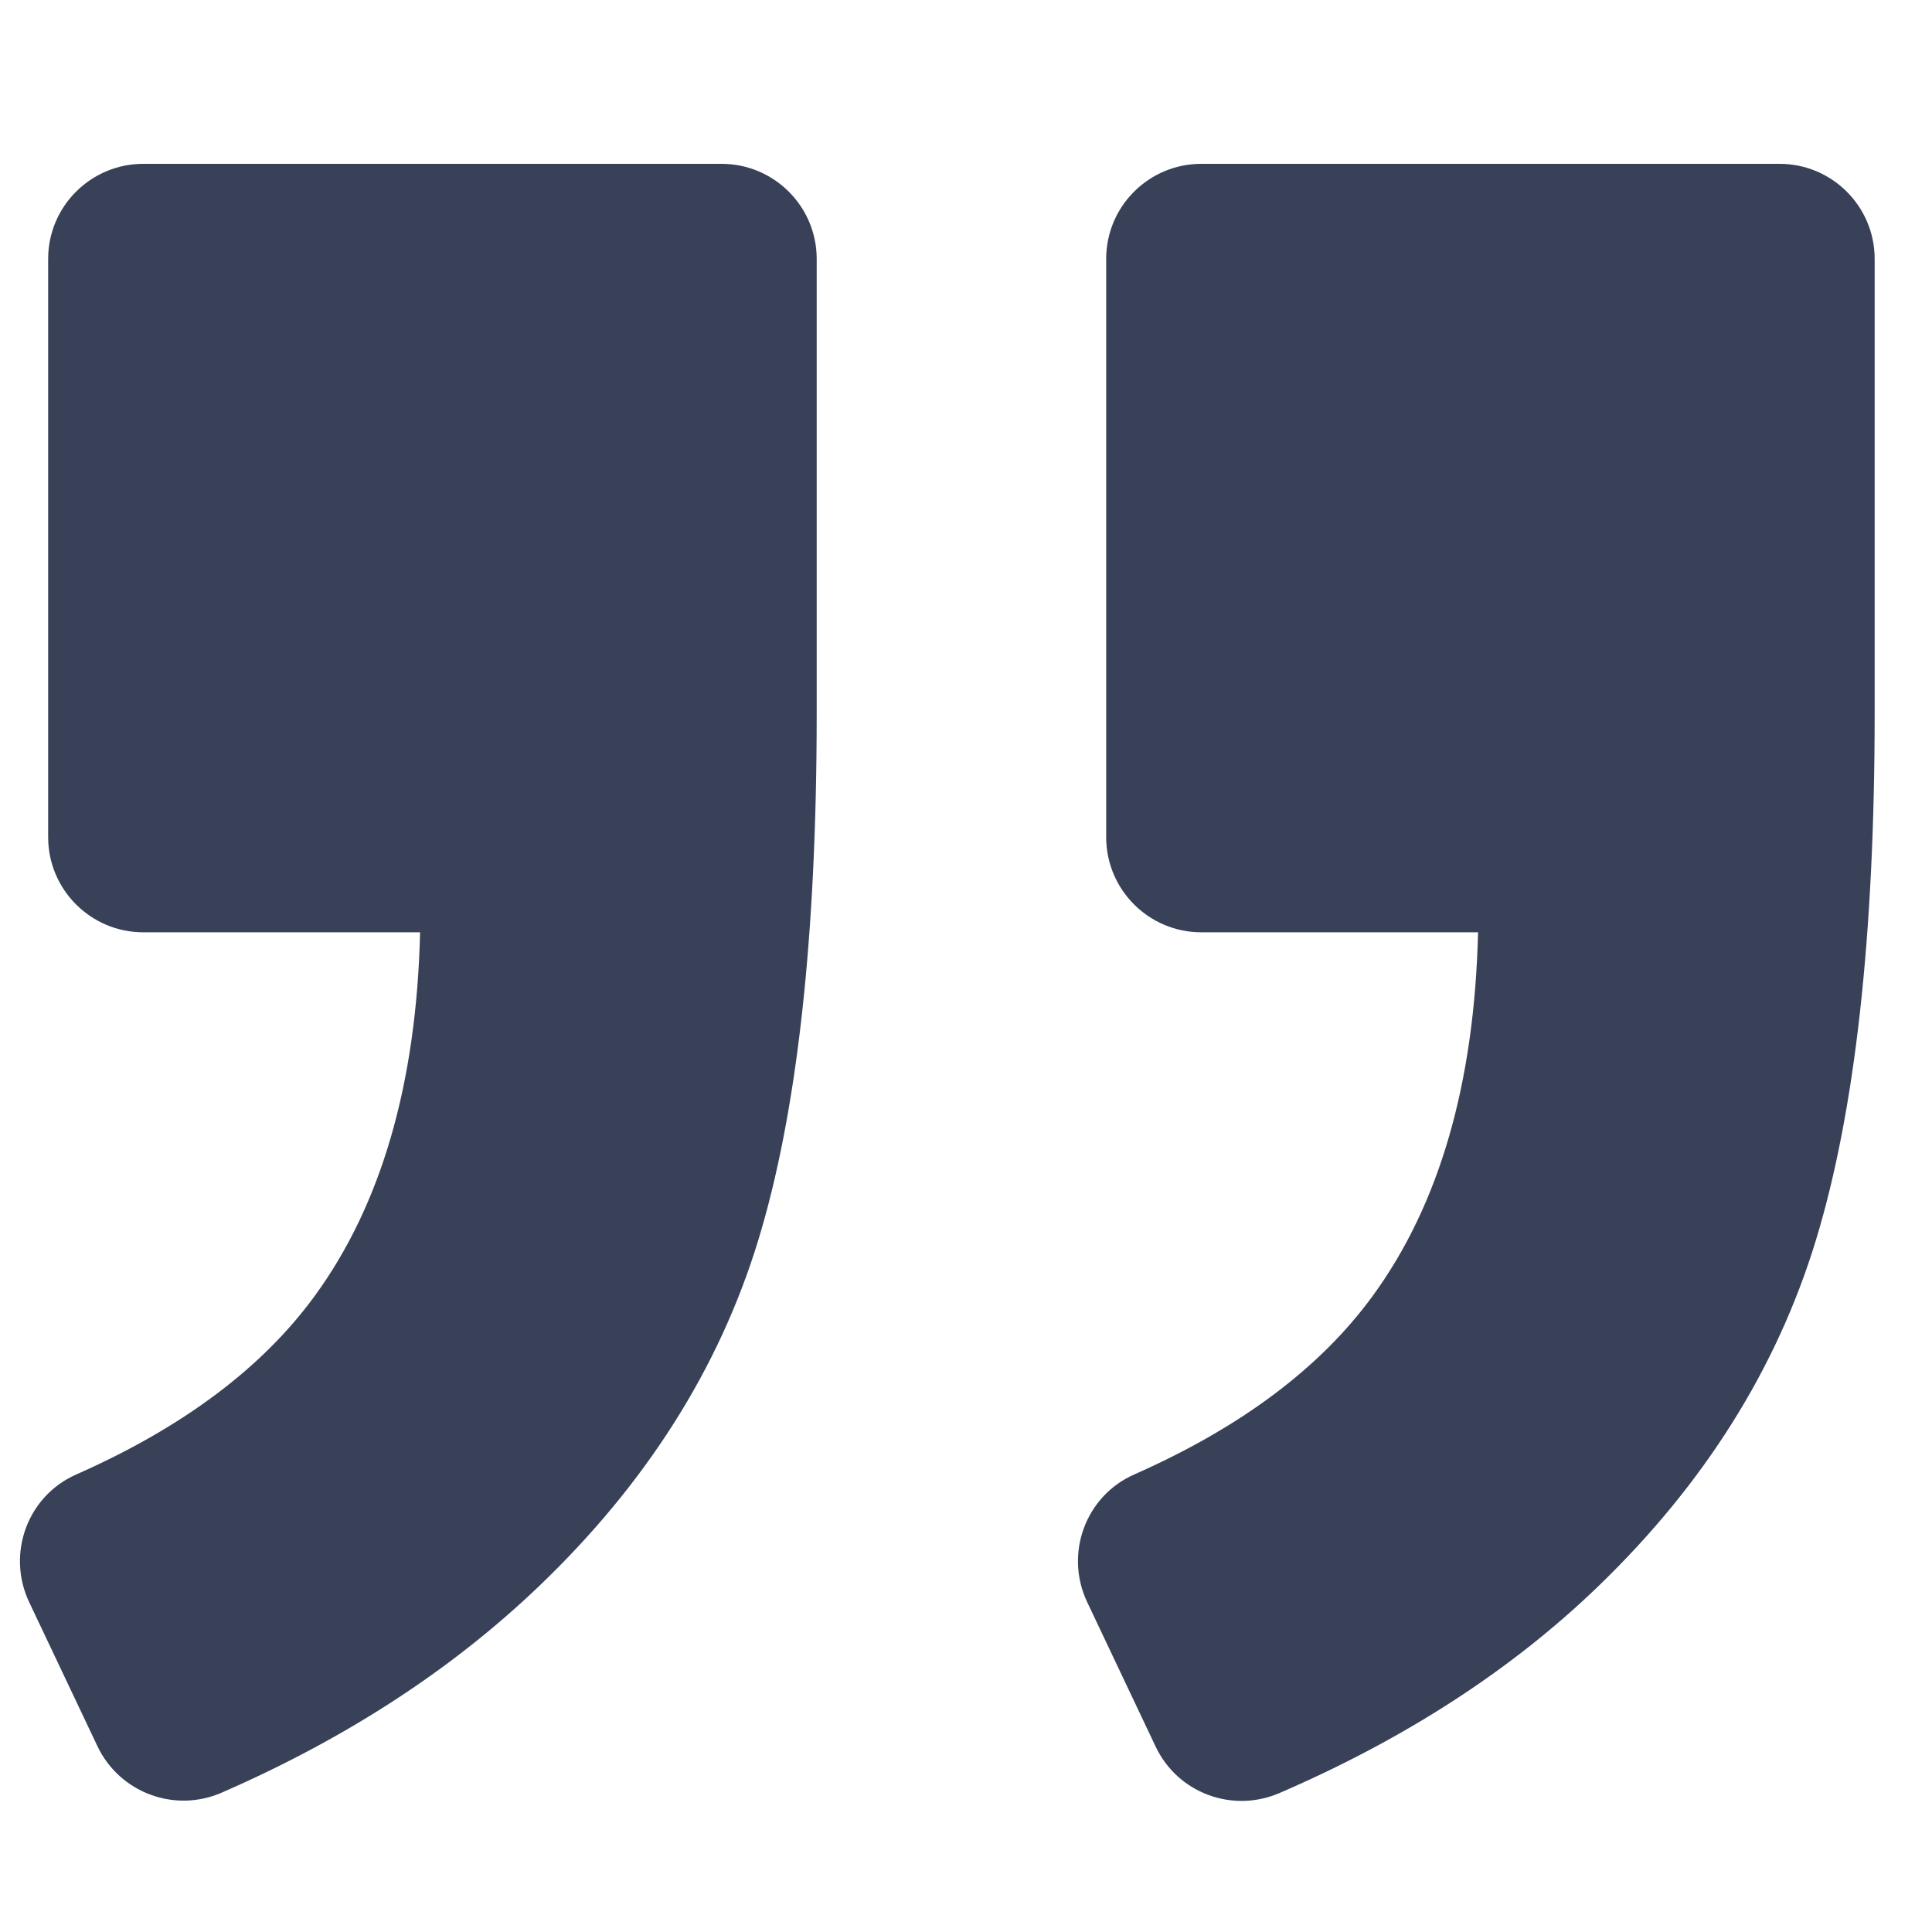 
<svg width="25" height="25" viewBox="0 0 25 25" fill="none" xmlns="http://www.w3.org/2000/svg">
<g clip-path="url(#clip0)">
<path d="M23.027 2.12H15.545C14.865 2.12 14.314 2.671 14.314 3.35V10.833C14.314 11.512 14.865 12.064 15.545 12.064H19.126C19.079 14.023 18.624 15.591 17.762 16.77C17.083 17.701 16.054 18.471 14.678 19.079C14.046 19.357 13.772 20.105 14.068 20.731L14.954 22.601C15.239 23.202 15.946 23.465 16.556 23.202C18.186 22.498 19.562 21.607 20.684 20.524C22.053 19.202 22.991 17.71 23.498 16.047C24.005 14.383 24.258 12.113 24.258 9.233V3.35C24.258 2.671 23.707 2.12 23.027 2.12Z" fill="#384157"/>
<path d="M2.868 23.197C4.478 22.495 5.847 21.605 6.976 20.524C8.357 19.202 9.3 17.715 9.807 16.064C10.314 14.412 10.568 12.135 10.568 9.233V3.35C10.568 2.671 10.016 2.12 9.337 2.12H1.854C1.175 2.12 0.623 2.671 0.623 3.35V10.833C0.623 11.512 1.175 12.064 1.854 12.064H5.436C5.389 14.023 4.933 15.591 4.072 16.77C3.393 17.701 2.364 18.471 0.988 19.079C0.355 19.357 0.082 20.105 0.377 20.731L1.261 22.596C1.547 23.197 2.258 23.463 2.868 23.197Z" fill="#384157"/>
</g>
<defs>
<clipPath id="clip0">
<rect width="24" height="24" fill="white" transform="translate(0.258 0.712)"/>
</clipPath>
</defs>
</svg>
